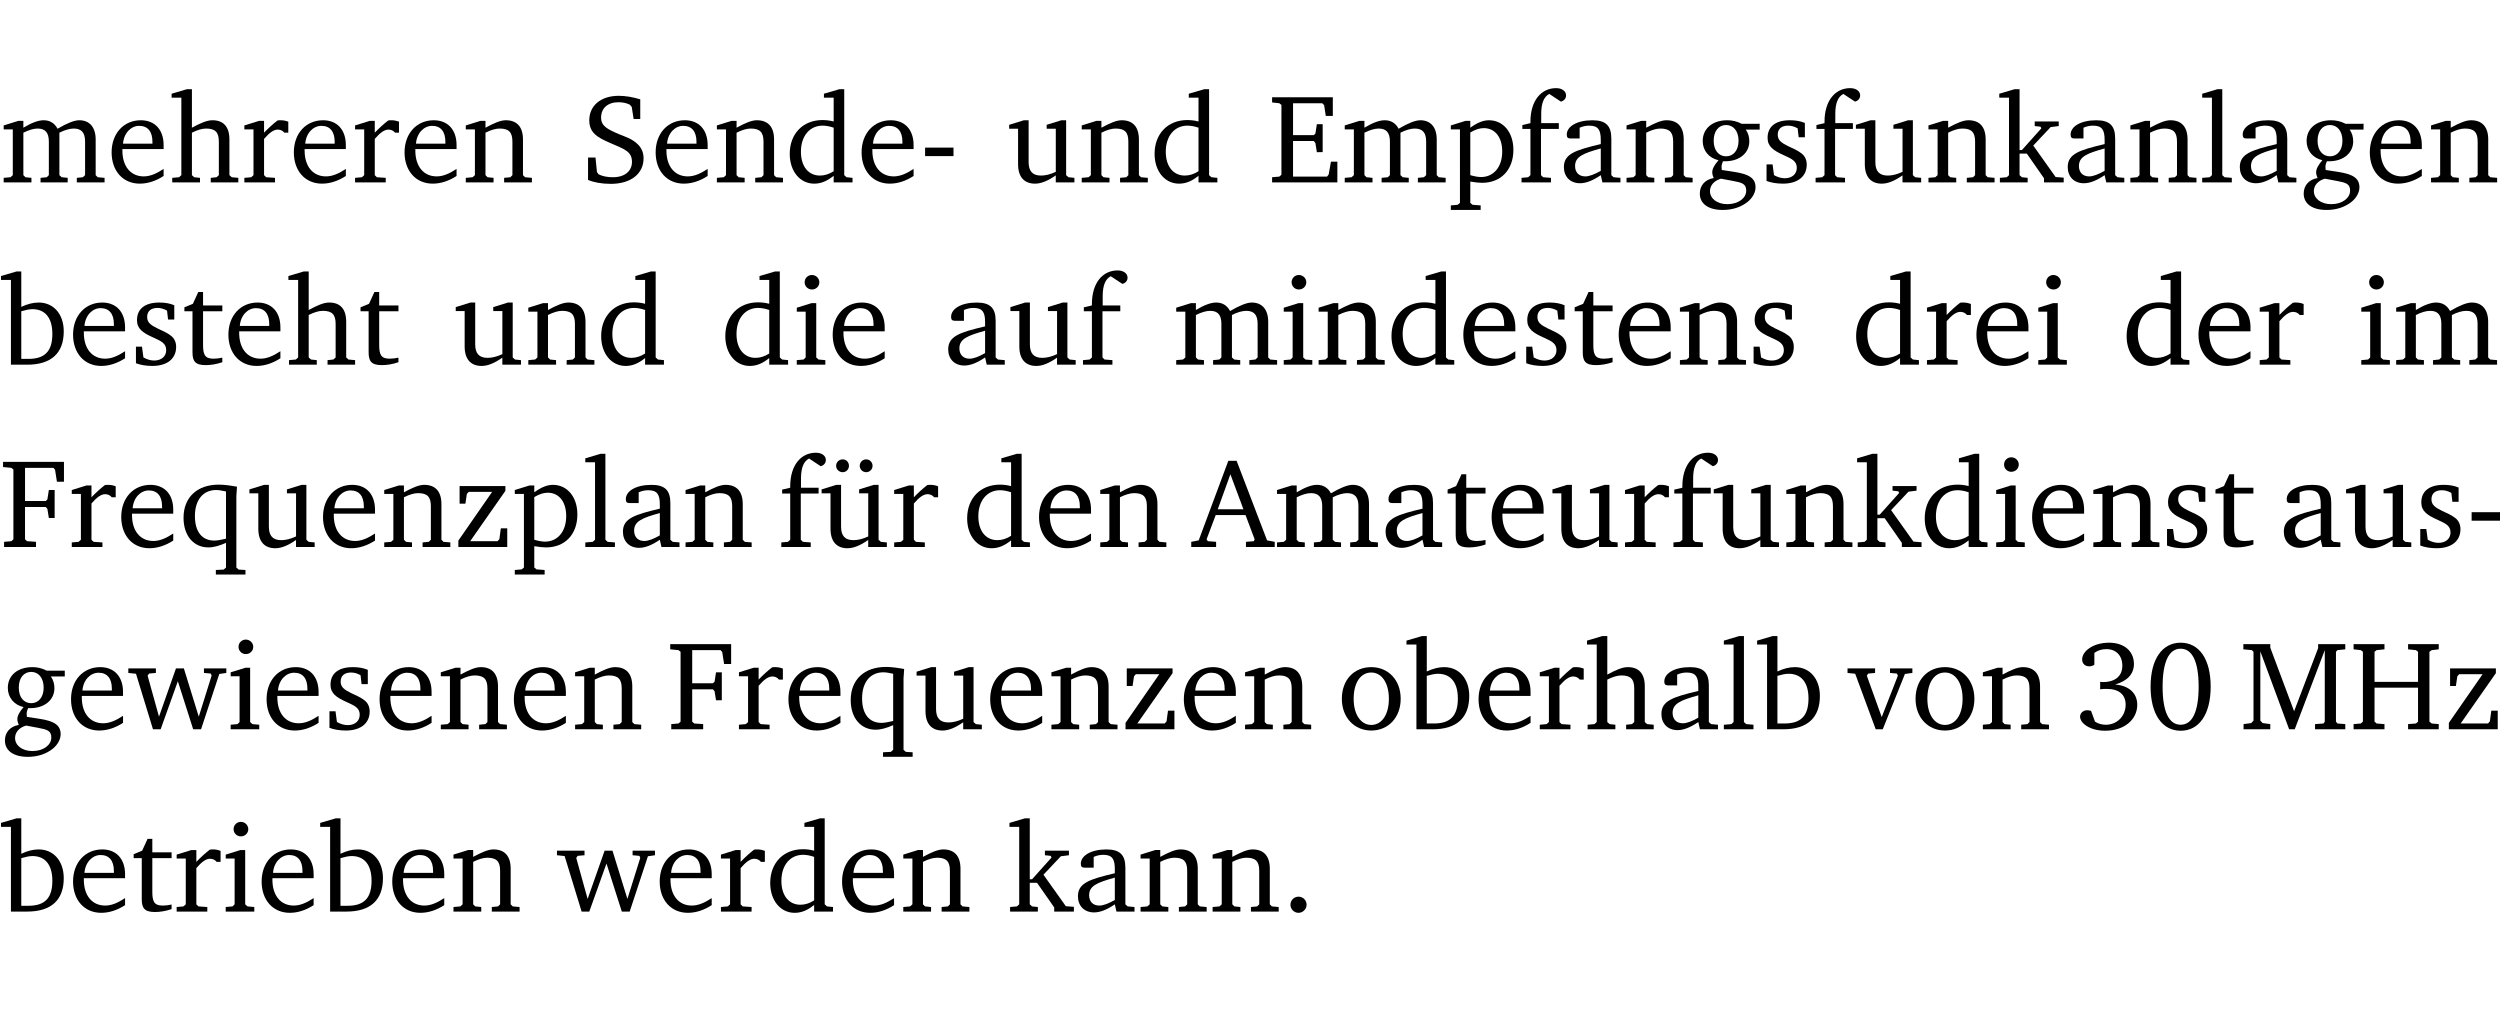 <?xml version="1.0" encoding="UTF-8" standalone="no"?>
<svg
   width="188.546pt"
   height="76.83pt"
   viewBox="0 0 188.546 76.83"
   version="1.2"
   id="svg497"
   sodipodi:docname="50271d299d39.pdf"
   xmlns:inkscape="http://www.inkscape.org/namespaces/inkscape"
   xmlns:sodipodi="http://sodipodi.sourceforge.net/DTD/sodipodi-0.dtd"
   xmlns:xlink="http://www.w3.org/1999/xlink"
   xmlns="http://www.w3.org/2000/svg"
   xmlns:svg="http://www.w3.org/2000/svg">
  <sodipodi:namedview
     id="namedview499"
     pagecolor="#ffffff"
     bordercolor="#000000"
     borderopacity="0.25"
     inkscape:showpageshadow="2"
     inkscape:pageopacity="0.0"
     inkscape:pagecheckerboard="0"
     inkscape:deskcolor="#d1d1d1"
     inkscape:document-units="pt" />
  <defs
     id="defs106">
    <g
       id="g104">
      <symbol
         overflow="visible"
         id="glyph0-0">
        <path
           style="stroke:none"
           d=""
           id="path2" />
      </symbol>
      <symbol
         overflow="visible"
         id="glyph0-1">
        <path
           style="stroke:none"
           d="M 4.344,-4.047 C 4.125,-4.469 3.766,-4.688 3.297,-4.688 c -0.406,0 -0.906,0.188 -1.531,0.562 v -0.516 h -0.375 L 0.281,-4.297 V -4 h 0.688 v 3.453 L 0.797,-0.391 0.281,-0.344 V 0 H 2.375 V -0.344 L 1.922,-0.391 1.766,-0.547 V -3.75 C 2.188,-3.953 2.531,-4.062 2.844,-4.062 c 0.578,0 0.844,0.312 0.844,0.984 v 2.531 L 3.531,-0.391 3.062,-0.344 V 0 H 5.109 V -0.344 L 4.656,-0.391 4.484,-0.547 V -3.75 c 0.406,-0.203 0.781,-0.312 1.078,-0.312 0.594,0 0.859,0.312 0.859,0.984 v 2.531 L 6.25,-0.391 5.797,-0.344 V 0 h 2.094 V -0.344 L 7.375,-0.391 7.219,-0.547 v -2.688 c 0,-0.953 -0.484,-1.453 -1.234,-1.453 -0.375,0 -0.922,0.219 -1.641,0.641 z m 0,0"
           id="path5" />
      </symbol>
      <symbol
         overflow="visible"
         id="glyph0-2">
        <path
           style="stroke:none"
           d="m 4.281,-1.016 c -0.547,0.359 -1.016,0.562 -1.5,0.562 -0.969,0 -1.609,-0.734 -1.609,-1.953 0,-0.031 0,-0.078 0,-0.109 H 4.281 c 0,-0.109 0,-0.203 0,-0.297 0,-1.172 -0.672,-1.875 -1.719,-1.875 -1.281,0 -2.203,0.984 -2.203,2.422 0,1.406 0.859,2.359 2.125,2.359 0.609,0 1.219,-0.203 1.797,-0.578 z M 3.438,-2.922 H 1.219 c 0.062,-0.812 0.609,-1.344 1.219,-1.344 0.641,0 1,0.422 1,1.203 0,0.047 0,0.094 0,0.141 z m 0,0"
           id="path8" />
      </symbol>
      <symbol
         overflow="visible"
         id="glyph0-3">
        <path
           style="stroke:none"
           d="M 1.344,-7.031 0.188,-6.688 v 0.297 h 0.734 v 5.844 L 0.75,-0.391 0.234,-0.344 V 0 h 2.094 V -0.344 L 1.891,-0.391 1.719,-0.547 V -3.75 c 0.406,-0.203 0.766,-0.312 1.062,-0.312 0.703,0 0.969,0.281 0.969,0.984 v 2.531 l -0.172,0.156 -0.438,0.047 V 0 H 5.219 v -0.344 l -0.5,-0.047 -0.172,-0.156 v -2.688 c 0,-0.969 -0.453,-1.453 -1.281,-1.453 -0.422,0 -0.906,0.219 -1.547,0.562 v -2.906 z m 0,0"
           id="path11" />
      </symbol>
      <symbol
         overflow="visible"
         id="glyph0-4">
        <path
           style="stroke:none"
           d="m 0.281,0 h 2.312 V -0.344 L 1.922,-0.391 1.766,-0.547 V -3.281 c 0.391,-0.453 0.719,-0.703 1.031,-0.703 0.203,0 0.375,0.078 0.5,0.234 H 3.594 V -4.578 C 3.391,-4.656 3.219,-4.688 3.016,-4.688 c -0.078,0 -0.156,0 -0.234,0.016 C 2.438,-4.406 2.094,-4.094 1.766,-3.75 v -0.891 h -0.375 L 0.281,-4.297 V -4 h 0.688 v 3.453 L 0.797,-0.391 0.281,-0.344 Z m 0,0"
           id="path14" />
      </symbol>
      <symbol
         overflow="visible"
         id="glyph0-5">
        <path
           style="stroke:none"
           d="M 0.281,0 H 2.375 V -0.344 L 1.922,-0.391 1.766,-0.547 V -3.75 c 0.406,-0.203 0.766,-0.312 1.062,-0.312 0.703,0 0.969,0.281 0.969,0.984 v 2.531 l -0.156,0.156 -0.469,0.047 V 0 h 2.094 V -0.344 L 4.75,-0.391 4.594,-0.547 v -2.688 c 0,-0.969 -0.469,-1.453 -1.297,-1.453 -0.406,0 -0.891,0.219 -1.531,0.562 v -0.516 h -0.375 L 0.281,-4.297 V -4 h 0.688 v 3.453 L 0.797,-0.391 0.281,-0.344 Z m 0,0"
           id="path17" />
      </symbol>
      <symbol
         overflow="visible"
         id="glyph0-6">
        <path
           style="stroke:none"
           d="m 0.578,-0.188 c 0.438,0.188 1.031,0.297 1.719,0.297 1.531,0 2.469,-0.781 2.469,-1.922 0,-0.422 -0.141,-0.766 -0.422,-1.047 -0.438,-0.438 -0.953,-0.578 -1.438,-0.781 -0.875,-0.375 -1.344,-0.609 -1.344,-1.25 0,-0.703 0.5,-1.156 1.312,-1.156 0.328,0 0.609,0.062 0.859,0.188 L 3.875,-5.688 4.016,-4.781 h 0.5 V -6.266 C 3.953,-6.438 3.406,-6.531 2.891,-6.531 c -1.359,0 -2.219,0.75 -2.219,1.844 0,0.922 0.562,1.281 1.625,1.734 1.047,0.453 1.594,0.625 1.594,1.406 0,0.672 -0.516,1.156 -1.438,1.156 -0.438,0 -0.797,-0.078 -1.078,-0.219 L 1.25,-0.781 1.141,-1.875 h -0.562 z m 0,0"
           id="path20" />
      </symbol>
      <symbol
         overflow="visible"
         id="glyph0-7">
        <path
           style="stroke:none"
           d="M 3.656,-6.391 V -4.594 C 3.359,-4.672 3.078,-4.703 2.812,-4.703 c -1.453,0 -2.469,1.016 -2.469,2.547 0,1.344 0.797,2.25 1.844,2.25 0.531,0 0.984,-0.203 1.469,-0.594 V 0 H 5.078 V -0.344 L 4.625,-0.391 4.453,-0.547 V -7.031 H 4.094 L 2.922,-6.688 v 0.297 z m 0,5.547 C 3.312,-0.625 2.969,-0.516 2.625,-0.516 c -0.859,0 -1.438,-0.672 -1.438,-1.797 0,-1.203 0.672,-1.969 1.641,-1.969 0.219,0 0.516,0.047 0.828,0.156 z m 0,0"
           id="path23" />
      </symbol>
      <symbol
         overflow="visible"
         id="glyph0-8">
        <path
           style="stroke:none"
           d="m 0.453,-2.625 v 0.641 H 2.594 V -2.625 Z m 0,0"
           id="path26" />
      </symbol>
      <symbol
         overflow="visible"
         id="glyph0-9">
        <path
           style="stroke:none"
           d="M 1.359,-4.688 0.25,-4.344 v 0.297 H 0.922 V -1.375 c 0,0.969 0.469,1.469 1.281,1.469 0.469,0 0.984,-0.219 1.562,-0.625 V 0 h 1.406 V -0.344 L 4.719,-0.391 4.547,-0.547 V -4.688 H 4.188 l -1.109,0.344 v 0.297 h 0.688 v 3.25 C 3.359,-0.609 3,-0.516 2.656,-0.516 c -0.641,0 -0.938,-0.328 -0.938,-1.016 V -4.688 Z m 0,0"
           id="path29" />
      </symbol>
      <symbol
         overflow="visible"
         id="glyph0-10">
        <path
           style="stroke:none"
           d="M 0.312,0 H 5.234 V -1.562 H 4.75 l -0.172,0.969 -0.125,0.156 h -2.562 V -3.125 h 1.562 l 0.125,0.156 0.109,0.688 H 4.125 V -4.391 H 3.688 l -0.109,0.703 -0.125,0.125 h -1.562 V -5.969 H 4.094 l 0.141,0.141 0.125,0.812 h 0.531 v -1.406 H 0.312 v 0.391 l 0.547,0.062 0.156,0.125 v 5.266 L 0.859,-0.438 0.312,-0.391 Z m 0,0"
           id="path32" />
      </symbol>
      <symbol
         overflow="visible"
         id="glyph0-11">
        <path
           style="stroke:none"
           d="m 0.219,2.078 h 2.25 V 1.734 L 1.859,1.688 1.688,1.547 V -0.062 C 2.047,0 2.344,0.031 2.578,0.031 4,0.031 4.938,-0.953 4.938,-2.453 4.938,-3.797 4.156,-4.688 3.094,-4.688 2.656,-4.688 2.203,-4.5 1.688,-4.125 V -4.641 H 1.328 L 0.219,-4.297 V -4 h 0.688 V 1.547 L 0.734,1.688 0.219,1.734 Z m 1.469,-2.625 v -3.219 c 0.375,-0.219 0.688,-0.328 1.016,-0.328 0.828,0 1.391,0.656 1.391,1.766 0,1.172 -0.656,1.922 -1.594,1.922 -0.219,0 -0.484,-0.047 -0.812,-0.141 z m 0,0"
           id="path35" />
      </symbol>
      <symbol
         overflow="visible"
         id="glyph0-12">
        <path
           style="stroke:none"
           d="M 0.281,0 H 2.5 V -0.344 L 1.906,-0.391 1.75,-0.547 V -4.031 h 1.344 v -0.438 H 1.766 v -0.703 c 0,-0.797 0.203,-1.297 0.609,-1.5 L 3.25,-6.094 c 0.25,-0.062 0.391,-0.25 0.391,-0.469 0,-0.312 -0.297,-0.547 -0.75,-0.547 -1.125,0 -1.938,0.938 -1.938,2.531 0,0.031 0,0.062 0,0.109 L 0.344,-4.328 v 0.297 h 0.609 v 3.484 l -0.172,0.156 -0.5,0.047 z m 0,0"
           id="path38" />
      </symbol>
      <symbol
         overflow="visible"
         id="glyph0-13">
        <path
           style="stroke:none"
           d="M 3.188,-0.547 3.312,0 H 4.672 V -0.344 L 4.156,-0.391 3.984,-0.547 V -3.312 c 0,-0.969 -0.422,-1.375 -1.422,-1.375 -1.203,0 -1.938,0.484 -1.938,1.078 0,0.219 0.078,0.297 0.297,0.297 H 1.594 V -4.125 c 0.25,-0.109 0.484,-0.156 0.719,-0.156 0.688,0 0.875,0.328 0.875,1.078 v 0.312 C 1.281,-2.438 0.406,-2.156 0.406,-1.156 c 0,0.719 0.469,1.219 1.219,1.219 0.453,0 0.969,-0.203 1.562,-0.609 z m 0,-0.328 C 2.719,-0.609 2.328,-0.453 2.016,-0.453 1.531,-0.453 1.25,-0.766 1.25,-1.234 1.25,-1.938 1.844,-2.188 3.188,-2.562 Z m 0,0"
           id="path41" />
      </symbol>
      <symbol
         overflow="visible"
         id="glyph0-14">
        <path
           style="stroke:none"
           d="M 3.531,-4.422 C 3.172,-4.609 2.812,-4.688 2.453,-4.688 c -1.141,0 -1.859,0.641 -1.859,1.562 0,0.719 0.453,1.281 1.188,1.453 -0.312,0.359 -0.469,0.656 -0.469,0.906 0,0.156 0.047,0.297 0.109,0.438 C 0.766,-0.219 0.375,0.234 0.375,0.844 0.375,1.609 1.016,2.078 2.109,2.078 2.844,2.078 3.5,1.859 4,1.453 4.375,1.141 4.578,0.734 4.578,0.375 c 0,-0.703 -0.5,-1 -1.625,-1.172 L 2.031,-0.938 c 0,-0.109 -0.016,-0.188 -0.016,-0.234 0,-0.141 0.047,-0.297 0.109,-0.422 0.062,0 0.109,0 0.156,0 1.109,0 1.828,-0.641 1.828,-1.5 0,-0.328 -0.078,-0.609 -0.266,-0.891 h 1.047 v -0.438 z m -1.172,0.094 c 0.547,0 0.938,0.453 0.938,1.188 0,0.719 -0.391,1.172 -0.938,1.172 -0.562,0 -0.938,-0.453 -0.938,-1.172 0,-0.734 0.375,-1.188 0.938,-1.188 z M 1.969,-0.281 2.891,-0.109 C 3.562,0.016 3.875,0.109 3.875,0.625 c 0,0.547 -0.578,1.016 -1.422,1.016 -0.797,0 -1.312,-0.438 -1.312,-0.984 0,-0.422 0.297,-0.781 0.828,-0.938 z m 0,0"
           id="path44" />
      </symbol>
      <symbol
         overflow="visible"
         id="glyph0-15">
        <path
           style="stroke:none"
           d="M 3.297,-4.484 C 2.969,-4.625 2.594,-4.688 2.172,-4.688 c -1.094,0 -1.688,0.484 -1.688,1.328 0,0.641 0.422,0.953 1.234,1.312 0.625,0.281 0.969,0.453 0.969,0.953 0,0.453 -0.344,0.781 -0.906,0.781 -0.266,0 -0.531,-0.078 -0.812,-0.234 l -0.109,-0.812 H 0.406 v 1.25 c 0.328,0.125 0.75,0.203 1.234,0.203 1.125,0 1.797,-0.547 1.797,-1.438 0,-0.359 -0.141,-0.641 -0.375,-0.828 -0.312,-0.25 -0.672,-0.391 -1,-0.547 C 1.516,-2.984 1.25,-3.188 1.25,-3.594 c 0,-0.438 0.281,-0.688 0.781,-0.688 0.234,0 0.469,0.062 0.719,0.203 l 0.078,0.672 h 0.469 z m 0,0"
           id="path47" />
      </symbol>
      <symbol
         overflow="visible"
         id="glyph0-16">
        <path
           style="stroke:none"
           d="m 0.234,0 h 2.094 v -0.344 l -0.438,-0.047 -0.172,-0.156 v -1.625 H 2.266 L 3.562,-0.312 V 0 H 5.047 V -0.359 L 4.438,-0.406 2.75,-2.781 4.062,-4.172 4.672,-4.25 v -0.344 h -1.812 V -4.25 l 0.438,0.047 0.062,0.125 -1.469,1.641 H 1.719 v -4.594 h -0.375 L 0.188,-6.688 v 0.297 h 0.734 v 5.844 L 0.75,-0.391 0.234,-0.344 Z m 0,0"
           id="path50" />
      </symbol>
      <symbol
         overflow="visible"
         id="glyph0-17">
        <path
           style="stroke:none"
           d="M 0.266,0 H 2.5 V -0.344 L 1.953,-0.391 1.781,-0.547 V -7.031 H 1.422 l -1.156,0.344 v 0.297 H 1 v 5.844 l -0.172,0.156 -0.562,0.047 z m 0,0"
           id="path53" />
      </symbol>
      <symbol
         overflow="visible"
         id="glyph0-18">
        <path
           style="stroke:none"
           d="M 1.25,-7.031 0.078,-6.688 v 0.297 h 0.75 V 0 h 1.219 C 3.875,0 4.812,-0.875 4.812,-2.516 4.812,-3.812 4.047,-4.688 2.922,-4.688 c -0.422,0 -0.844,0.109 -1.312,0.328 V -7.031 Z M 1.609,-0.438 V -4.031 C 1.938,-4.125 2.219,-4.188 2.453,-4.188 c 0.953,0 1.5,0.656 1.5,1.859 0,1.312 -0.562,1.891 -1.812,1.891 -0.047,0 -0.234,0 -0.531,0 z m 0,0"
           id="path56" />
      </symbol>
      <symbol
         overflow="visible"
         id="glyph0-19">
        <path
           style="stroke:none"
           d="m 0.844,-4.031 v 3.094 c 0,0.672 0.203,0.969 1,0.969 0.359,0 0.797,-0.062 1.25,-0.219 v -0.344 c -0.219,0.047 -0.438,0.078 -0.672,0.078 -0.656,0 -0.781,-0.328 -0.781,-1.047 V -4.031 H 3.094 v -0.438 H 1.641 V -5.484 H 1.281 L 0.875,-4.594 0.234,-4.328 v 0.297 z m 0,0"
           id="path59" />
      </symbol>
      <symbol
         overflow="visible"
         id="glyph0-20">
        <path
           style="stroke:none"
           d="m 1.469,-6.766 c -0.297,0 -0.547,0.234 -0.547,0.547 0,0.312 0.25,0.547 0.547,0.547 0.312,0 0.562,-0.234 0.562,-0.547 0,-0.297 -0.25,-0.547 -0.562,-0.547 z m -0.031,2.125 -1.109,0.344 V -4 H 1 v 3.453 L 0.844,-0.391 0.328,-0.344 V 0 h 2.156 V -0.344 L 1.969,-0.391 1.797,-0.547 v -4.094 z m 0,0"
           id="path62" />
      </symbol>
      <symbol
         overflow="visible"
         id="glyph0-21">
        <path
           style="stroke:none"
           d="M 0.312,0 H 2.719 V -0.391 L 2.047,-0.438 1.891,-0.578 v -2.438 h 1.562 L 3.578,-2.875 3.688,-2.188 H 4.125 V -4.297 H 3.688 l -0.109,0.703 -0.125,0.125 h -1.562 v -2.5 H 4.031 l 0.125,0.141 0.141,0.906 h 0.531 v -1.5 h -4.594 v 0.391 l 0.625,0.062 0.156,0.125 v 5.266 L 0.859,-0.438 0.312,-0.391 Z m 0,0"
           id="path65" />
      </symbol>
      <symbol
         overflow="visible"
         id="glyph0-22">
        <path
           style="stroke:none"
           d="m 4.391,-4.547 c -0.516,-0.094 -0.969,-0.156 -1.375,-0.156 -1.641,0 -2.656,0.969 -2.656,2.5 0,1.359 0.766,2.234 1.875,2.234 0.406,0 0.828,-0.125 1.328,-0.344 v 1.859 l -0.172,0.156 -0.594,0.031 v 0.344 H 5.031 V 1.734 L 4.516,1.703 4.344,1.547 V -3.844 c 0,-0.094 0.031,-0.328 0.047,-0.703 z M 3.562,-4.188 v 3.562 c -0.391,0.094 -0.672,0.141 -0.891,0.141 -0.906,0 -1.453,-0.656 -1.453,-1.844 0,-1.234 0.625,-1.969 1.609,-1.969 0.203,0 0.438,0.047 0.734,0.109 z m 0,0"
           id="path68" />
      </symbol>
      <symbol
         overflow="visible"
         id="glyph0-23">
        <path
           style="stroke:none"
           d="M 0.438,0 H 4.125 V -1.406 H 3.641 L 3.531,-0.594 3.391,-0.438 h -2.062 l 2.656,-3.797 V -4.594 H 0.531 v 1.328 h 0.438 L 1.078,-4 1.219,-4.156 H 2.984 L 0.438,-0.484 Z m 0,0"
           id="path71" />
      </symbol>
      <symbol
         overflow="visible"
         id="glyph0-24">
        <path
           style="stroke:none"
           d="M 1.359,-4.688 0.25,-4.344 v 0.297 H 0.922 V -1.375 c 0,0.969 0.469,1.469 1.281,1.469 0.469,0 0.984,-0.219 1.562,-0.625 V 0 h 1.406 V -0.344 L 4.719,-0.391 4.547,-0.547 V -4.688 H 4.188 l -1.109,0.344 v 0.297 h 0.688 v 3.25 C 3.359,-0.609 3,-0.516 2.656,-0.516 c -0.641,0 -0.938,-0.328 -0.938,-1.016 V -4.688 Z M 1.844,-6.609 c -0.281,0 -0.5,0.219 -0.5,0.484 0,0.266 0.219,0.484 0.5,0.484 0.266,0 0.469,-0.219 0.469,-0.484 0,-0.266 -0.203,-0.484 -0.469,-0.484 z m 1.766,0 c -0.266,0 -0.484,0.219 -0.484,0.484 0,0.266 0.219,0.484 0.484,0.484 0.266,0 0.484,-0.219 0.484,-0.484 0,-0.266 -0.219,-0.484 -0.484,-0.484 z m 0,0"
           id="path74" />
      </symbol>
      <symbol
         overflow="visible"
         id="glyph0-25">
        <path
           style="stroke:none"
           d="m 2.719,-6.5 -2.234,6 -0.562,0.109 V 0 h 1.875 v -0.391 l -0.625,-0.047 -0.094,-0.141 0.688,-1.828 h 2.25 l 0.688,1.828 -0.062,0.141 -0.594,0.047 V 0 H 6.219 V -0.391 L 5.641,-0.5 3.344,-6.5 Z M 2.875,-5.484 3.859,-2.844 h -1.938 z m 0,0"
           id="path77" />
      </symbol>
      <symbol
         overflow="visible"
         id="glyph0-26">
        <path
           style="stroke:none"
           d="M -0.016,-4.594 V -4.25 L 0.562,-4.188 1.844,0 H 2.422 L 3.719,-3.625 4.875,0 H 5.469 L 6.844,-4.172 7.375,-4.25 V -4.594 H 5.688 V -4.25 l 0.516,0.047 0.062,0.156 -0.969,3.094 -1.125,-3.641 H 3.578 L 2.297,-0.953 1.438,-4.047 1.547,-4.203 2.062,-4.25 v -0.344 z m 0,0"
           id="path80" />
      </symbol>
      <symbol
         overflow="visible"
         id="glyph0-27">
        <path
           style="stroke:none"
           d="m 2.578,-4.688 c -1.297,0 -2.219,0.953 -2.219,2.391 0,1.406 0.938,2.391 2.219,2.391 1.281,0 2.219,-0.984 2.219,-2.391 0,-1.422 -0.938,-2.391 -2.219,-2.391 z m 0,0.406 c 0.766,0 1.328,0.75 1.328,1.984 0,1.234 -0.562,1.969 -1.328,1.969 -0.766,0 -1.328,-0.75 -1.328,-1.969 0,-1.25 0.547,-1.984 1.328,-1.984 z m 0,0"
           id="path83" />
      </symbol>
      <symbol
         overflow="visible"
         id="glyph0-28">
        <path
           style="stroke:none"
           d="M -0.047,-4.594 V -4.25 L 0.531,-4.188 2.078,0 h 0.531 L 4.281,-4.172 4.844,-4.25 V -4.594 H 3.156 V -4.25 l 0.516,0.047 0.078,0.156 -1.219,3.125 -1.125,-3.125 0.109,-0.156 L 2.031,-4.25 v -0.344 z m 0,0"
           id="path86" />
      </symbol>
      <symbol
         overflow="visible"
         id="glyph0-29">
        <path
           style="stroke:none"
           d="m 3.031,-3.375 c 0.938,-0.266 1.422,-0.812 1.422,-1.547 0,-0.969 -0.734,-1.609 -1.875,-1.609 -1.203,0 -2.031,0.641 -2.031,1.266 0,0.312 0.219,0.516 0.531,0.516 0.141,0 0.266,-0.031 0.391,-0.125 v -0.891 c 0.266,-0.188 0.562,-0.281 0.906,-0.281 0.734,0 1.203,0.484 1.203,1.25 0,0.766 -0.516,1.234 -1.469,1.234 -0.078,0 -0.141,-0.016 -0.203,-0.016 v 0.562 c 0.172,-0.031 0.344,-0.031 0.5,-0.031 0.922,0 1.422,0.438 1.422,1.188 0,0.859 -0.641,1.516 -1.5,1.516 -0.297,0 -0.562,-0.078 -0.812,-0.234 L 1.219,-1.391 C 1.109,-1.422 1.016,-1.438 0.922,-1.438 c -0.297,0 -0.531,0.219 -0.531,0.484 0,0.5 0.75,1.062 1.891,1.062 1.484,0 2.422,-0.875 2.422,-1.953 0,-0.859 -0.609,-1.453 -1.672,-1.531 z m 0,0"
           id="path89" />
      </symbol>
      <symbol
         overflow="visible"
         id="glyph0-30">
        <path
           style="stroke:none"
           d="m 2.656,-6.531 c -1.359,0 -2.266,1.203 -2.266,3.312 0,2.125 0.906,3.328 2.266,3.328 1.375,0 2.266,-1.203 2.266,-3.328 0,-2.109 -0.891,-3.312 -2.266,-3.312 z m 0,0.453 c 0.875,0 1.359,0.969 1.359,2.859 0,1.906 -0.484,2.875 -1.359,2.875 -0.875,0 -1.359,-0.969 -1.359,-2.859 0,-1.906 0.484,-2.875 1.359,-2.875 z m 0,0"
           id="path92" />
      </symbol>
      <symbol
         overflow="visible"
         id="glyph0-31">
        <path
           style="stroke:none"
           d="M 0.297,0 H 2.312 V -0.391 L 1.734,-0.469 1.562,-0.656 V -5.875 L 3.734,0 H 4.156 l 2.266,-5.969 v 5.391 L 6.328,-0.438 5.688,-0.391 V 0 H 7.969 V -0.391 L 7.375,-0.438 7.266,-0.578 V -5.844 L 7.375,-5.969 7.969,-6.031 V -6.422 H 5.922 V -6.125 L 4.109,-1.359 2.312,-6.156 V -6.422 H 0.281 v 0.391 l 0.641,0.062 0.125,0.125 v 5.188 L 0.875,-0.469 0.297,-0.391 Z m 0,0"
           id="path95" />
      </symbol>
      <symbol
         overflow="visible"
         id="glyph0-32">
        <path
           style="stroke:none"
           d="m 0.312,-6.422 v 0.391 l 0.547,0.062 0.156,0.125 v 5.266 L 0.859,-0.438 0.312,-0.391 V 0 H 2.641 V -0.391 L 2.047,-0.438 1.891,-0.578 v -2.562 h 3.281 v 2.562 L 5.016,-0.438 4.422,-0.391 V 0 h 2.312 V -0.391 L 6.203,-0.438 6.031,-0.578 V -5.844 l 0.172,-0.125 0.531,-0.062 v -0.391 h -2.312 v 0.391 l 0.594,0.062 0.156,0.125 v 2.266 H 1.891 V -5.844 l 0.156,-0.125 0.594,-0.062 v -0.391 z m 0,0"
           id="path98" />
      </symbol>
      <symbol
         overflow="visible"
         id="glyph0-33">
        <path
           style="stroke:none"
           d="M 1.328,-1.125 C 1,-1.125 0.719,-0.859 0.719,-0.516 0.719,-0.172 1,0.094 1.328,0.094 1.656,0.094 1.938,-0.188 1.938,-0.516 1.938,-0.859 1.656,-1.125 1.328,-1.125 Z m 0,0"
           id="path101" />
      </symbol>
    </g>
  </defs>
  <g
     id="surface1"
     transform="translate(-40.398,-104.995)">
    <path
       style="fill:none;stroke:#000000;stroke-width:0.01;stroke-linecap:butt;stroke-linejoin:miter;stroke-miterlimit:10;stroke-opacity:0.01"
       d="M -5.625e-4,-0.001 H 188.507"
       transform="matrix(1,0,0,-1,40.399,104.999)"
       id="path108" />
    <g
       style="fill:#000000;fill-opacity:1"
       id="g126">
      <use
         xlink:href="#glyph0-1"
         x="40.394"
         y="118.752"
         id="use110" />
      <use
         xlink:href="#glyph0-2"
         x="48.457"
         y="118.752"
         id="use112" />
      <use
         xlink:href="#glyph0-3"
         x="53.153"
         y="118.752"
         id="use114" />
      <use
         xlink:href="#glyph0-4"
         x="58.547"
         y="118.752"
         id="use116" />
      <use
         xlink:href="#glyph0-2"
         x="62.2"
         y="118.752"
         id="use118" />
      <use
         xlink:href="#glyph0-4"
         x="66.896"
         y="118.752"
         id="use120" />
      <use
         xlink:href="#glyph0-2"
         x="70.55"
         y="118.752"
         id="use122" />
      <use
         xlink:href="#glyph0-5"
         x="75.246"
         y="118.752"
         id="use124" />
    </g>
    <g
       style="fill:#000000;fill-opacity:1"
       id="g140">
      <use
         xlink:href="#glyph0-6"
         x="84.169"
         y="118.752"
         id="use128" />
      <use
         xlink:href="#glyph0-2"
         x="89.487"
         y="118.752"
         id="use130" />
      <use
         xlink:href="#glyph0-5"
         x="94.183"
         y="118.752"
         id="use132" />
      <use
         xlink:href="#glyph0-7"
         x="99.616"
         y="118.752"
         id="use134" />
      <use
         xlink:href="#glyph0-2"
         x="105.019"
         y="118.752"
         id="use136" />
      <use
         xlink:href="#glyph0-8"
         x="109.715"
         y="118.752"
         id="use138" />
    </g>
    <g
       style="fill:#000000;fill-opacity:1"
       id="g148">
      <use
         xlink:href="#glyph0-9"
         x="116.257"
         y="118.752"
         id="use142" />
      <use
         xlink:href="#glyph0-5"
         x="121.699"
         y="118.752"
         id="use144" />
      <use
         xlink:href="#glyph0-7"
         x="127.132"
         y="118.752"
         id="use146" />
    </g>
    <g
       style="fill:#000000;fill-opacity:1"
       id="g188">
      <use
         xlink:href="#glyph0-10"
         x="136.026"
         y="118.752"
         id="use150" />
      <use
         xlink:href="#glyph0-1"
         x="141.535"
         y="118.752"
         id="use152" />
      <use
         xlink:href="#glyph0-11"
         x="149.598"
         y="118.752"
         id="use154" />
      <use
         xlink:href="#glyph0-12"
         x="154.868"
         y="118.752"
         id="use156" />
      <use
         xlink:href="#glyph0-13"
         x="157.938"
         y="118.752"
         id="use158" />
      <use
         xlink:href="#glyph0-5"
         x="162.787"
         y="118.752"
         id="use160" />
      <use
         xlink:href="#glyph0-14"
         x="168.22"
         y="118.752"
         id="use162" />
      <use
         xlink:href="#glyph0-15"
         x="173.222"
         y="118.752"
         id="use164" />
      <use
         xlink:href="#glyph0-12"
         x="177.047"
         y="118.752"
         id="use166" />
      <use
         xlink:href="#glyph0-9"
         x="180.117"
         y="118.752"
         id="use168" />
      <use
         xlink:href="#glyph0-5"
         x="185.559"
         y="118.752"
         id="use170" />
      <use
         xlink:href="#glyph0-16"
         x="190.992"
         y="118.752"
         id="use172" />
      <use
         xlink:href="#glyph0-13"
         x="195.937"
         y="118.752"
         id="use174" />
      <use
         xlink:href="#glyph0-5"
         x="200.786"
         y="118.752"
         id="use176" />
      <use
         xlink:href="#glyph0-17"
         x="206.218"
         y="118.752"
         id="use178" />
      <use
         xlink:href="#glyph0-13"
         x="208.915"
         y="118.752"
         id="use180" />
      <use
         xlink:href="#glyph0-14"
         x="213.764"
         y="118.752"
         id="use182" />
      <use
         xlink:href="#glyph0-2"
         x="218.766"
         y="118.752"
         id="use184" />
      <use
         xlink:href="#glyph0-5"
         x="223.462"
         y="118.752"
         id="use186" />
    </g>
    <g
       style="fill:#000000;fill-opacity:1"
       id="g204">
      <use
         xlink:href="#glyph0-18"
         x="40.394"
         y="132.5"
         id="use190" />
      <use
         xlink:href="#glyph0-2"
         x="45.549"
         y="132.5"
         id="use192" />
      <use
         xlink:href="#glyph0-15"
         x="50.245"
         y="132.5"
         id="use194" />
      <use
         xlink:href="#glyph0-19"
         x="54.071"
         y="132.5"
         id="use196" />
      <use
         xlink:href="#glyph0-2"
         x="57.265"
         y="132.5"
         id="use198" />
      <use
         xlink:href="#glyph0-3"
         x="61.961"
         y="132.5"
         id="use200" />
      <use
         xlink:href="#glyph0-19"
         x="67.355"
         y="132.5"
         id="use202" />
    </g>
    <g
       style="fill:#000000;fill-opacity:1"
       id="g212">
      <use
         xlink:href="#glyph0-9"
         x="74.519"
         y="132.5"
         id="use206" />
      <use
         xlink:href="#glyph0-5"
         x="79.961"
         y="132.5"
         id="use208" />
      <use
         xlink:href="#glyph0-7"
         x="85.394"
         y="132.5"
         id="use210" />
    </g>
    <g
       style="fill:#000000;fill-opacity:1"
       id="g220">
      <use
         xlink:href="#glyph0-7"
         x="94.757"
         y="132.5"
         id="use214" />
      <use
         xlink:href="#glyph0-20"
         x="100.161"
         y="132.5"
         id="use216" />
      <use
         xlink:href="#glyph0-2"
         x="102.839"
         y="132.5"
         id="use218" />
    </g>
    <g
       style="fill:#000000;fill-opacity:1"
       id="g228">
      <use
         xlink:href="#glyph0-13"
         x="111.504"
         y="132.5"
         id="use222" />
      <use
         xlink:href="#glyph0-9"
         x="116.353"
         y="132.5"
         id="use224" />
      <use
         xlink:href="#glyph0-12"
         x="121.795"
         y="132.5"
         id="use226" />
    </g>
    <g
       style="fill:#000000;fill-opacity:1"
       id="g250">
      <use
         xlink:href="#glyph0-1"
         x="128.825"
         y="132.5"
         id="use230" />
      <use
         xlink:href="#glyph0-20"
         x="136.887"
         y="132.5"
         id="use232" />
      <use
         xlink:href="#glyph0-5"
         x="139.565"
         y="132.5"
         id="use234" />
      <use
         xlink:href="#glyph0-7"
         x="144.998"
         y="132.5"
         id="use236" />
      <use
         xlink:href="#glyph0-2"
         x="150.401"
         y="132.5"
         id="use238" />
      <use
         xlink:href="#glyph0-15"
         x="155.097"
         y="132.5"
         id="use240" />
      <use
         xlink:href="#glyph0-19"
         x="158.923"
         y="132.5"
         id="use242" />
      <use
         xlink:href="#glyph0-2"
         x="162.118"
         y="132.5"
         id="use244" />
      <use
         xlink:href="#glyph0-5"
         x="166.814"
         y="132.5"
         id="use246" />
      <use
         xlink:href="#glyph0-15"
         x="172.246"
         y="132.5"
         id="use248" />
    </g>
    <g
       style="fill:#000000;fill-opacity:1"
       id="g260">
      <use
         xlink:href="#glyph0-7"
         x="180.041"
         y="132.5"
         id="use252" />
      <use
         xlink:href="#glyph0-4"
         x="185.445"
         y="132.5"
         id="use254" />
      <use
         xlink:href="#glyph0-2"
         x="189.098"
         y="132.5"
         id="use256" />
      <use
         xlink:href="#glyph0-20"
         x="193.794"
         y="132.5"
         id="use258" />
    </g>
    <g
       style="fill:#000000;fill-opacity:1"
       id="g268">
      <use
         xlink:href="#glyph0-7"
         x="200.441"
         y="132.5"
         id="use262" />
      <use
         xlink:href="#glyph0-2"
         x="205.845"
         y="132.5"
         id="use264" />
      <use
         xlink:href="#glyph0-4"
         x="210.541"
         y="132.5"
         id="use266" />
    </g>
    <g
       style="fill:#000000;fill-opacity:1"
       id="g274">
      <use
         xlink:href="#glyph0-20"
         x="218.154"
         y="132.5"
         id="use270" />
      <use
         xlink:href="#glyph0-1"
         x="220.832"
         y="132.5"
         id="use272" />
    </g>
    <g
       style="fill:#000000;fill-opacity:1"
       id="g300">
      <use
         xlink:href="#glyph0-21"
         x="40.394"
         y="146.249"
         id="use276" />
      <use
         xlink:href="#glyph0-4"
         x="45.53"
         y="146.249"
         id="use278" />
      <use
         xlink:href="#glyph0-2"
         x="49.183"
         y="146.249"
         id="use280" />
      <use
         xlink:href="#glyph0-22"
         x="53.88"
         y="146.249"
         id="use282" />
      <use
         xlink:href="#glyph0-9"
         x="58.958"
         y="146.249"
         id="use284" />
      <use
         xlink:href="#glyph0-2"
         x="64.4"
         y="146.249"
         id="use286" />
      <use
         xlink:href="#glyph0-5"
         x="69.096"
         y="146.249"
         id="use288" />
      <use
         xlink:href="#glyph0-23"
         x="74.529"
         y="146.249"
         id="use290" />
      <use
         xlink:href="#glyph0-11"
         x="79.005"
         y="146.249"
         id="use292" />
      <use
         xlink:href="#glyph0-17"
         x="84.275"
         y="146.249"
         id="use294" />
      <use
         xlink:href="#glyph0-13"
         x="86.972"
         y="146.249"
         id="use296" />
      <use
         xlink:href="#glyph0-5"
         x="91.821"
         y="146.249"
         id="use298" />
    </g>
    <g
       style="fill:#000000;fill-opacity:1"
       id="g308">
      <use
         xlink:href="#glyph0-12"
         x="99.042"
         y="146.249"
         id="use302" />
      <use
         xlink:href="#glyph0-24"
         x="102.112"
         y="146.249"
         id="use304" />
      <use
         xlink:href="#glyph0-4"
         x="107.554"
         y="146.249"
         id="use306" />
    </g>
    <g
       style="fill:#000000;fill-opacity:1"
       id="g316">
      <use
         xlink:href="#glyph0-7"
         x="112.996"
         y="146.249"
         id="use310" />
      <use
         xlink:href="#glyph0-2"
         x="118.4"
         y="146.249"
         id="use312" />
      <use
         xlink:href="#glyph0-5"
         x="123.096"
         y="146.249"
         id="use314" />
    </g>
    <g
       style="fill:#000000;fill-opacity:1"
       id="g352">
      <use
         xlink:href="#glyph0-25"
         x="130.317"
         y="146.249"
         id="use318" />
      <use
         xlink:href="#glyph0-1"
         x="136.428"
         y="146.249"
         id="use320" />
      <use
         xlink:href="#glyph0-13"
         x="144.491"
         y="146.249"
         id="use322" />
      <use
         xlink:href="#glyph0-19"
         x="149.34"
         y="146.249"
         id="use324" />
      <use
         xlink:href="#glyph0-2"
         x="152.534"
         y="146.249"
         id="use326" />
      <use
         xlink:href="#glyph0-9"
         x="157.23"
         y="146.249"
         id="use328" />
      <use
         xlink:href="#glyph0-4"
         x="162.672"
         y="146.249"
         id="use330" />
      <use
         xlink:href="#glyph0-12"
         x="166.326"
         y="146.249"
         id="use332" />
      <use
         xlink:href="#glyph0-9"
         x="169.396"
         y="146.249"
         id="use334" />
      <use
         xlink:href="#glyph0-5"
         x="174.838"
         y="146.249"
         id="use336" />
      <use
         xlink:href="#glyph0-16"
         x="180.27"
         y="146.249"
         id="use338" />
      <use
         xlink:href="#glyph0-7"
         x="185.215"
         y="146.249"
         id="use340" />
      <use
         xlink:href="#glyph0-20"
         x="190.619"
         y="146.249"
         id="use342" />
      <use
         xlink:href="#glyph0-2"
         x="193.297"
         y="146.249"
         id="use344" />
      <use
         xlink:href="#glyph0-5"
         x="197.993"
         y="146.249"
         id="use346" />
      <use
         xlink:href="#glyph0-15"
         x="203.425"
         y="146.249"
         id="use348" />
      <use
         xlink:href="#glyph0-19"
         x="207.251"
         y="146.249"
         id="use350" />
    </g>
    <g
       style="fill:#000000;fill-opacity:1"
       id="g362">
      <use
         xlink:href="#glyph0-13"
         x="212.234"
         y="146.249"
         id="use354" />
      <use
         xlink:href="#glyph0-9"
         x="217.083"
         y="146.249"
         id="use356" />
      <use
         xlink:href="#glyph0-15"
         x="222.525"
         y="146.249"
         id="use358" />
      <use
         xlink:href="#glyph0-8"
         x="226.351"
         y="146.249"
         id="use360" />
    </g>
    <g
       style="fill:#000000;fill-opacity:1"
       id="g384">
      <use
         xlink:href="#glyph0-14"
         x="40.394"
         y="159.997"
         id="use364" />
      <use
         xlink:href="#glyph0-2"
         x="45.396"
         y="159.997"
         id="use366" />
      <use
         xlink:href="#glyph0-26"
         x="50.092"
         y="159.997"
         id="use368" />
      <use
         xlink:href="#glyph0-20"
         x="57.466"
         y="159.997"
         id="use370" />
      <use
         xlink:href="#glyph0-2"
         x="60.144"
         y="159.997"
         id="use372" />
      <use
         xlink:href="#glyph0-15"
         x="64.84"
         y="159.997"
         id="use374" />
      <use
         xlink:href="#glyph0-2"
         x="68.666"
         y="159.997"
         id="use376" />
      <use
         xlink:href="#glyph0-5"
         x="73.362"
         y="159.997"
         id="use378" />
      <use
         xlink:href="#glyph0-2"
         x="78.794"
         y="159.997"
         id="use380" />
      <use
         xlink:href="#glyph0-5"
         x="83.49"
         y="159.997"
         id="use382" />
    </g>
    <g
       style="fill:#000000;fill-opacity:1"
       id="g406">
      <use
         xlink:href="#glyph0-21"
         x="90.711"
         y="159.997"
         id="use386" />
      <use
         xlink:href="#glyph0-4"
         x="95.847"
         y="159.997"
         id="use388" />
      <use
         xlink:href="#glyph0-2"
         x="99.501"
         y="159.997"
         id="use390" />
      <use
         xlink:href="#glyph0-22"
         x="104.197"
         y="159.997"
         id="use392" />
      <use
         xlink:href="#glyph0-9"
         x="109.275"
         y="159.997"
         id="use394" />
      <use
         xlink:href="#glyph0-2"
         x="114.717"
         y="159.997"
         id="use396" />
      <use
         xlink:href="#glyph0-5"
         x="119.413"
         y="159.997"
         id="use398" />
      <use
         xlink:href="#glyph0-23"
         x="124.846"
         y="159.997"
         id="use400" />
      <use
         xlink:href="#glyph0-2"
         x="129.322"
         y="159.997"
         id="use402" />
      <use
         xlink:href="#glyph0-5"
         x="134.018"
         y="159.997"
         id="use404" />
    </g>
    <g
       style="fill:#000000;fill-opacity:1"
       id="g424">
      <use
         xlink:href="#glyph0-27"
         x="141.239"
         y="159.997"
         id="use408" />
      <use
         xlink:href="#glyph0-18"
         x="146.394"
         y="159.997"
         id="use410" />
      <use
         xlink:href="#glyph0-2"
         x="151.549"
         y="159.997"
         id="use412" />
      <use
         xlink:href="#glyph0-4"
         x="156.245"
         y="159.997"
         id="use414" />
      <use
         xlink:href="#glyph0-3"
         x="159.899"
         y="159.997"
         id="use416" />
      <use
         xlink:href="#glyph0-13"
         x="165.293"
         y="159.997"
         id="use418" />
      <use
         xlink:href="#glyph0-17"
         x="170.142"
         y="159.997"
         id="use420" />
      <use
         xlink:href="#glyph0-18"
         x="172.839"
         y="159.997"
         id="use422" />
    </g>
    <g
       style="fill:#000000;fill-opacity:1"
       id="g432">
      <use
         xlink:href="#glyph0-28"
         x="179.783"
         y="159.997"
         id="use426" />
      <use
         xlink:href="#glyph0-27"
         x="184.507"
         y="159.997"
         id="use428" />
      <use
         xlink:href="#glyph0-5"
         x="189.662"
         y="159.997"
         id="use430" />
    </g>
    <g
       style="fill:#000000;fill-opacity:1"
       id="g438">
      <use
         xlink:href="#glyph0-29"
         x="196.883"
         y="159.997"
         id="use434" />
      <use
         xlink:href="#glyph0-30"
         x="202.201"
         y="159.997"
         id="use436" />
    </g>
    <g
       style="fill:#000000;fill-opacity:1"
       id="g446">
      <use
         xlink:href="#glyph0-31"
         x="209.307"
         y="159.997"
         id="use440" />
      <use
         xlink:href="#glyph0-32"
         x="217.59"
         y="159.997"
         id="use442" />
      <use
         xlink:href="#glyph0-23"
         x="224.648"
         y="159.997"
         id="use444" />
    </g>
    <g
       style="fill:#000000;fill-opacity:1"
       id="g466">
      <use
         xlink:href="#glyph0-18"
         x="40.394"
         y="173.745"
         id="use448" />
      <use
         xlink:href="#glyph0-2"
         x="45.549"
         y="173.745"
         id="use450" />
      <use
         xlink:href="#glyph0-19"
         x="50.245"
         y="173.745"
         id="use452" />
      <use
         xlink:href="#glyph0-4"
         x="53.44"
         y="173.745"
         id="use454" />
      <use
         xlink:href="#glyph0-20"
         x="57.093"
         y="173.745"
         id="use456" />
      <use
         xlink:href="#glyph0-2"
         x="59.771"
         y="173.745"
         id="use458" />
      <use
         xlink:href="#glyph0-18"
         x="64.467"
         y="173.745"
         id="use460" />
      <use
         xlink:href="#glyph0-2"
         x="69.622"
         y="173.745"
         id="use462" />
      <use
         xlink:href="#glyph0-5"
         x="74.318"
         y="173.745"
         id="use464" />
    </g>
    <g
       style="fill:#000000;fill-opacity:1"
       id="g480">
      <use
         xlink:href="#glyph0-26"
         x="82.419"
         y="173.745"
         id="use468" />
      <use
         xlink:href="#glyph0-2"
         x="89.793"
         y="173.745"
         id="use470" />
      <use
         xlink:href="#glyph0-4"
         x="94.489"
         y="173.745"
         id="use472" />
      <use
         xlink:href="#glyph0-7"
         x="98.143"
         y="173.745"
         id="use474" />
      <use
         xlink:href="#glyph0-2"
         x="103.546"
         y="173.745"
         id="use476" />
      <use
         xlink:href="#glyph0-5"
         x="108.242"
         y="173.745"
         id="use478" />
    </g>
    <g
       style="fill:#000000;fill-opacity:1"
       id="g492">
      <use
         xlink:href="#glyph0-16"
         x="116.343"
         y="173.745"
         id="use482" />
      <use
         xlink:href="#glyph0-13"
         x="121.288"
         y="173.745"
         id="use484" />
      <use
         xlink:href="#glyph0-5"
         x="126.137"
         y="173.745"
         id="use486" />
      <use
         xlink:href="#glyph0-5"
         x="131.57"
         y="173.745"
         id="use488" />
      <use
         xlink:href="#glyph0-33"
         x="137.002"
         y="173.745"
         id="use490" />
    </g>
    <path
       style="fill:none;stroke:#000000;stroke-width:0.01;stroke-linecap:butt;stroke-linejoin:miter;stroke-miterlimit:10;stroke-opacity:0.01"
       d="M -5.625e-4,-3.125e-4 H 188.507"
       transform="matrix(1,0,0,-1,40.399,181.82)"
       id="path494" />
  </g>
</svg>

